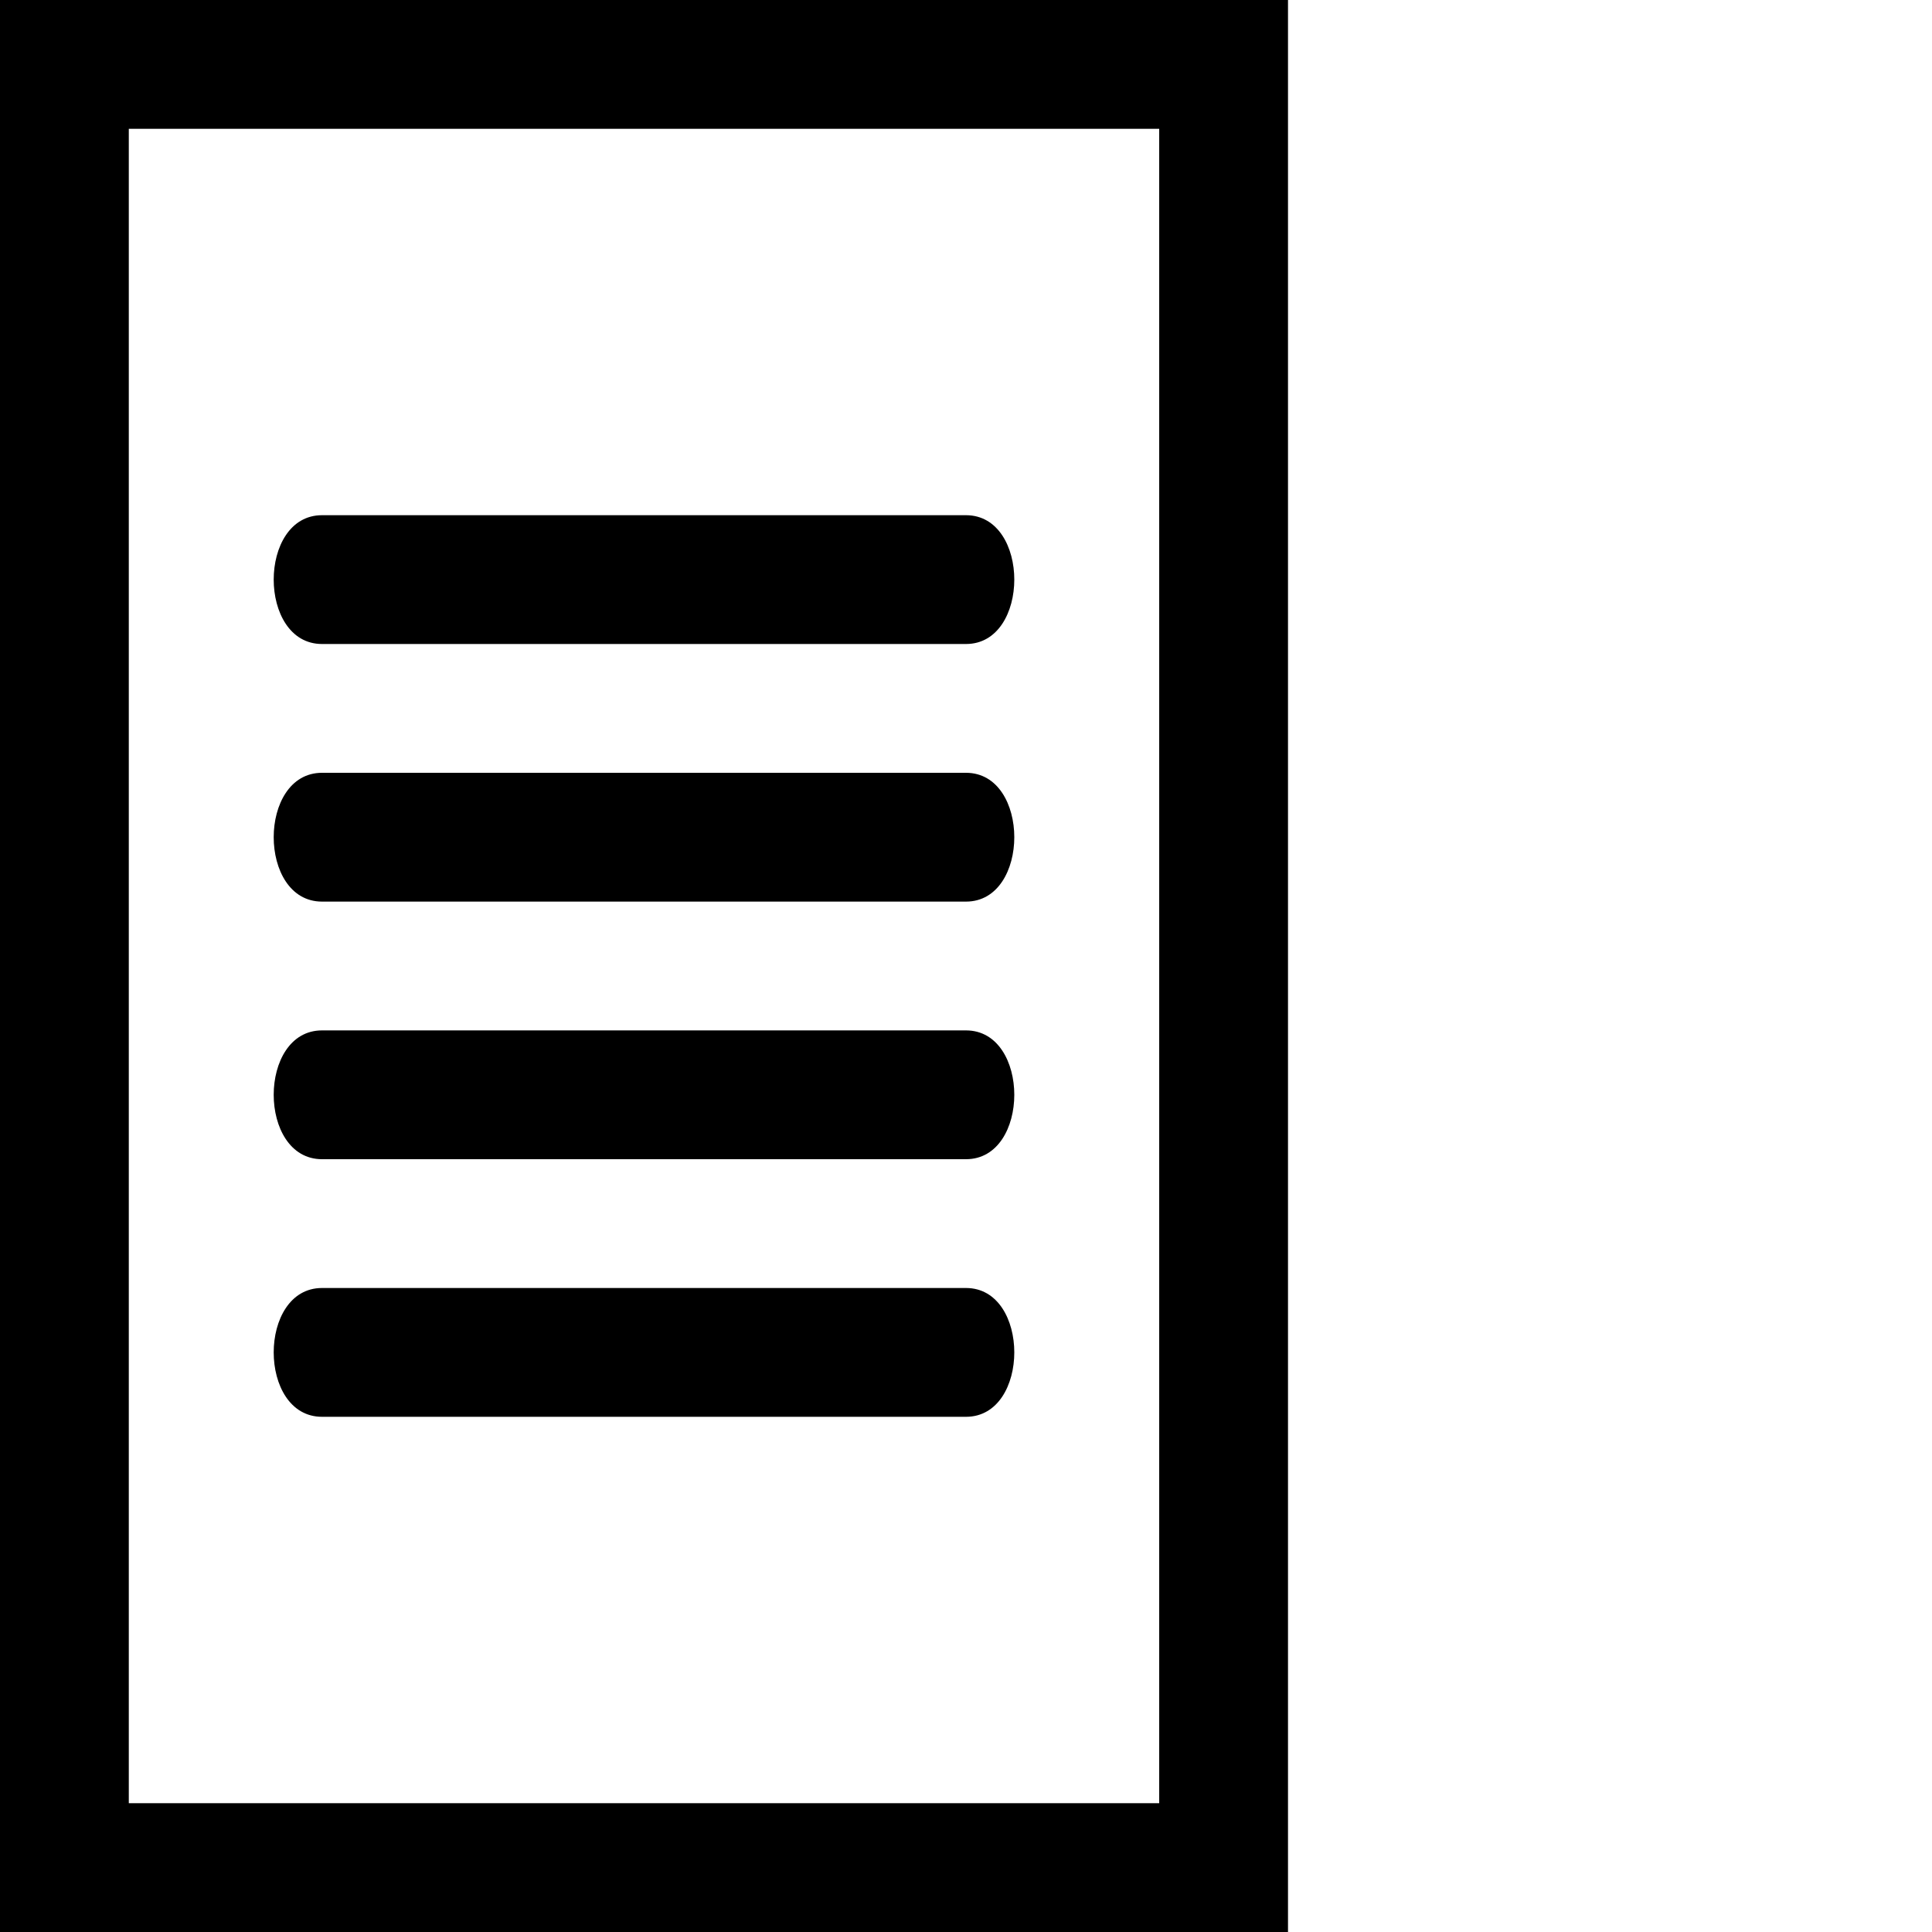 <?xml version="1.0" encoding="UTF-8"?>
<svg width="15" height="15" viewBox="0 0 15 15" xmlns="http://www.w3.org/2000/svg" id="school">
  <path d="M10 0L10 15C10 15 0 15 0 15C0 15 0 0 0 0L10 0zM9 1L1 1L1 14C1 14 9 14 9 14L9 1zM2.5 4C2.5 4 7.5 4 7.5 4C8 4 8 5 7.5 5C7.5 5 2.5 5 2.5 5C2 5 2 4 2.5 4zM2.5 6C2.5 6 7.5 6 7.5 6C8 6 8 7 7.5 7C7.5 7 2.5 7 2.5 7C2 7 2 6 2.5 6zM2.5 8C2.5 8 7.5 8 7.5 8C8 8 8 9 7.5 9C7.5 9 2.5 9 2.5 9C2 9 2 8 2.5 8zM2.5 10C2.5 10 7.5 10 7.5 10C8 10 8 11 7.5 11C7.5 11 2.5 11 2.5 11C2 11 2 10 2.5 10z"/>
</svg>

